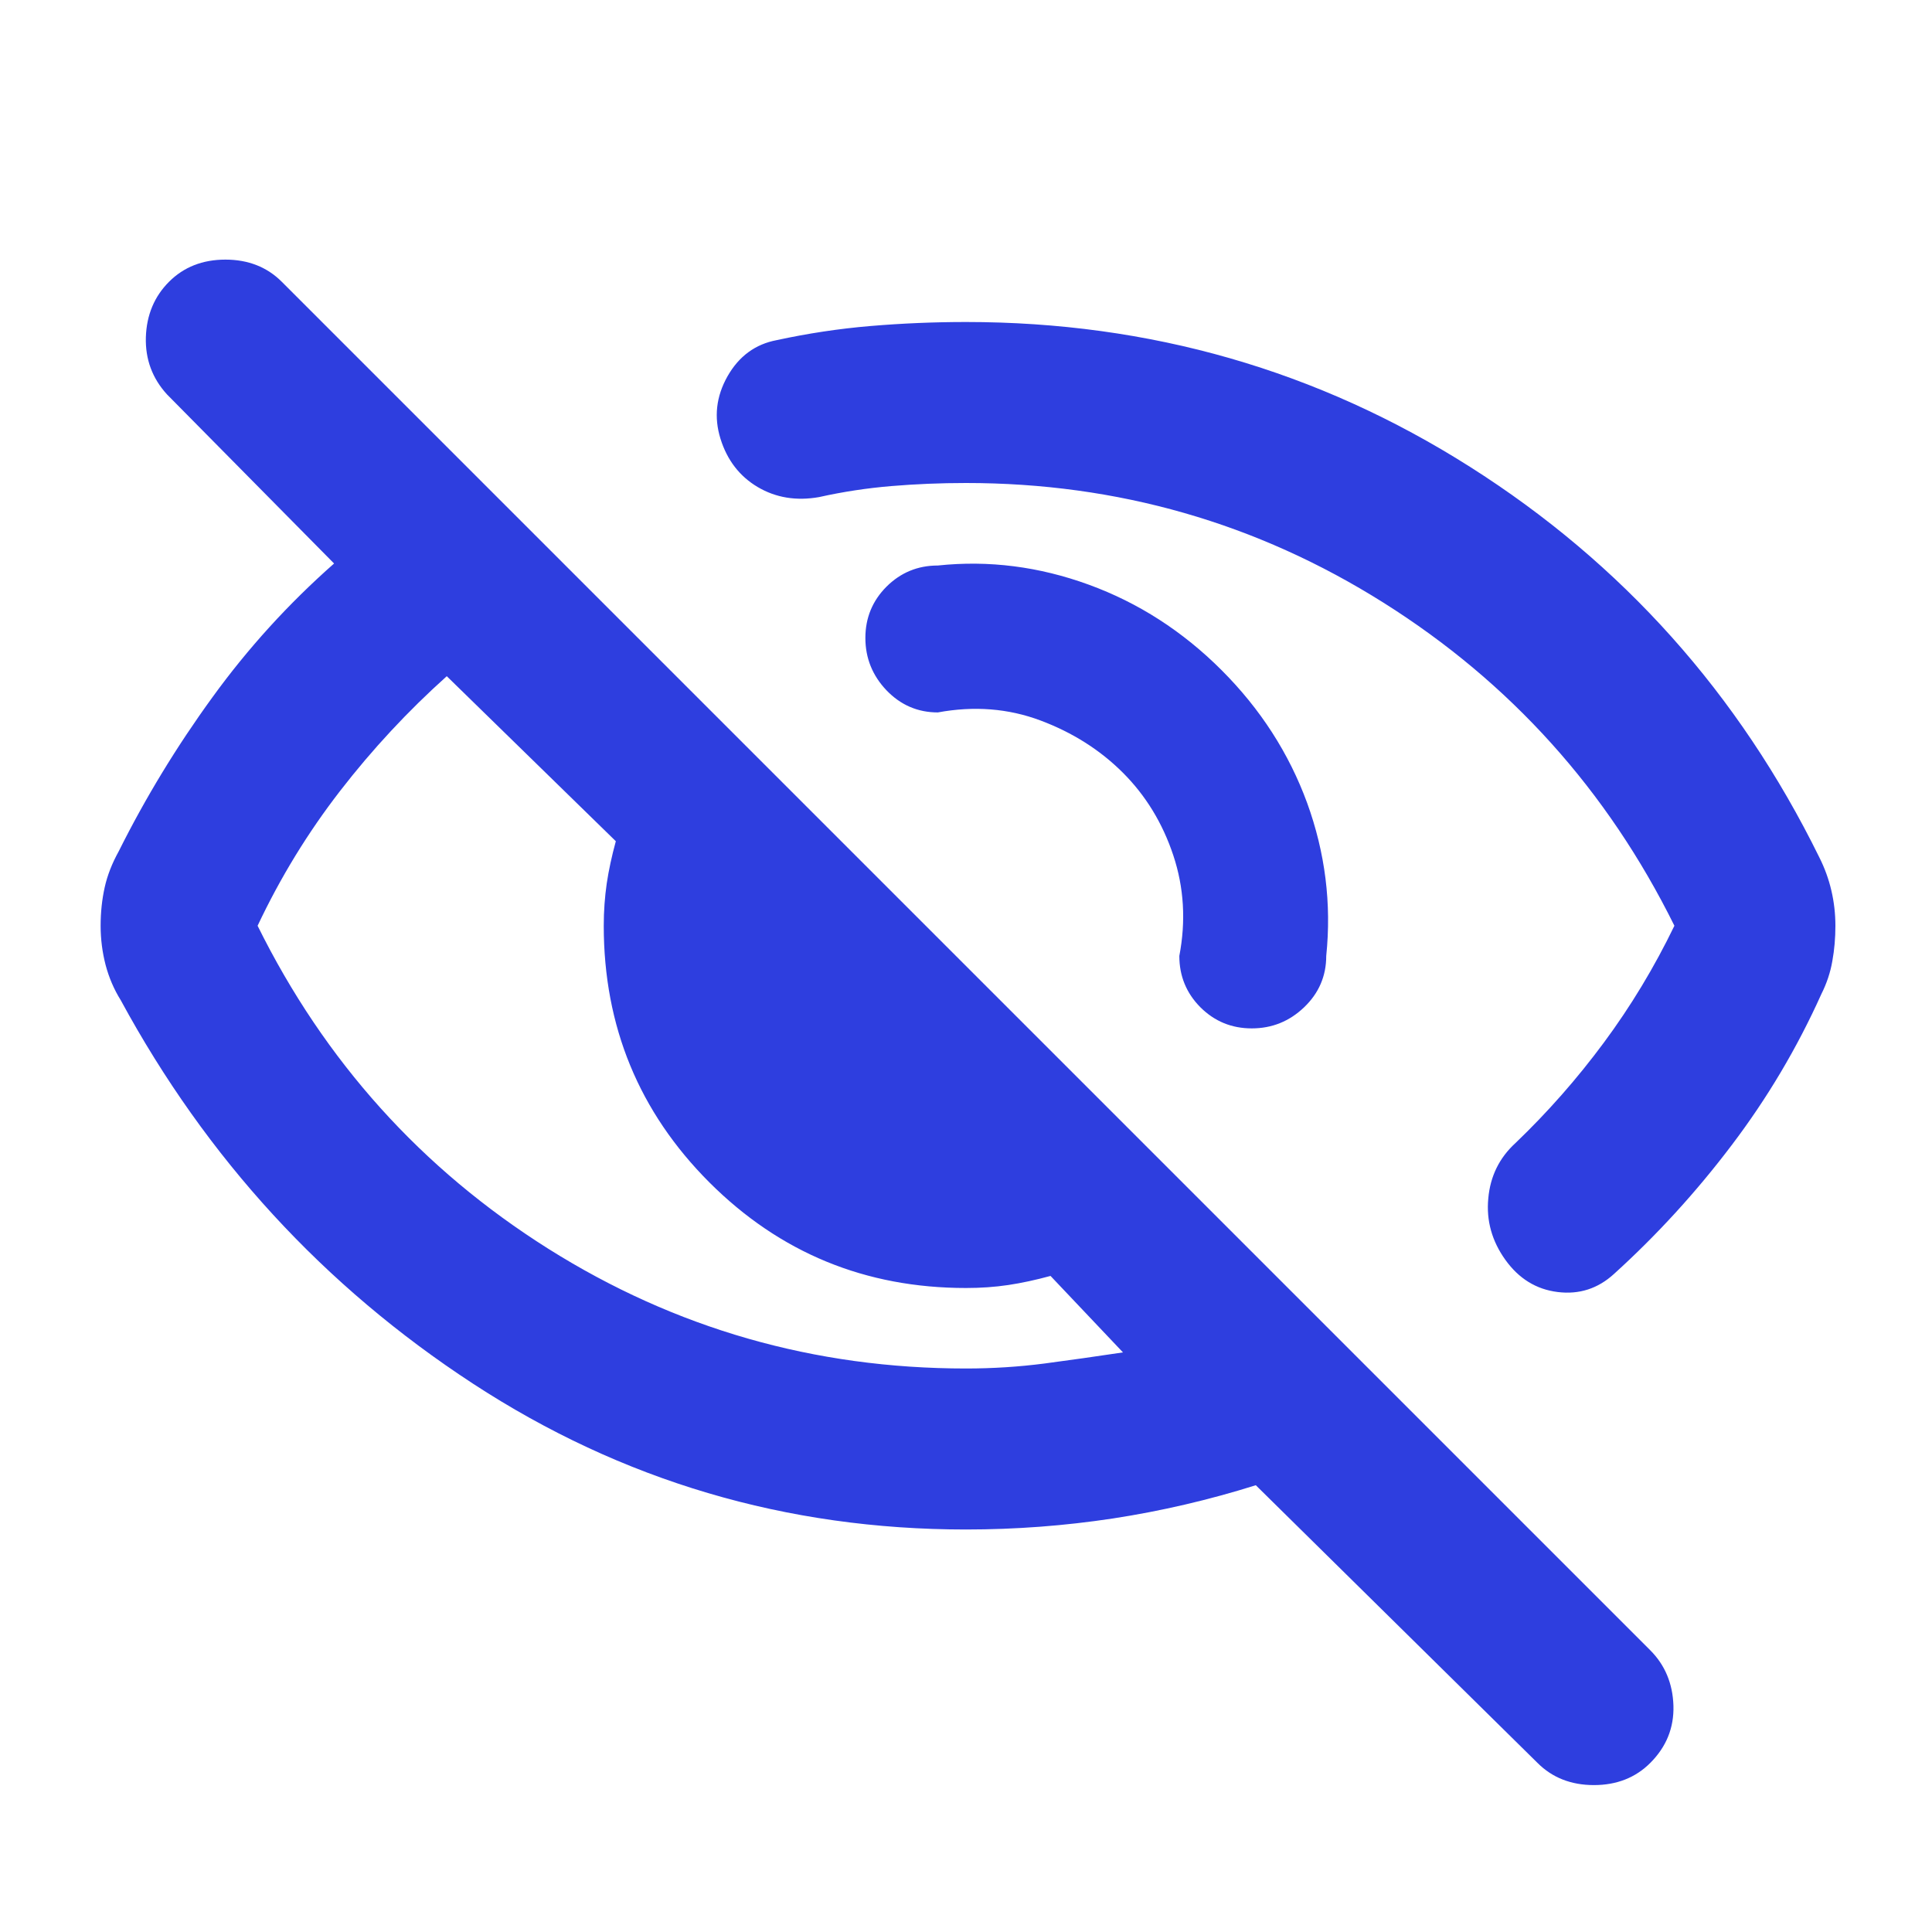 <svg width="24" height="24" viewBox="0 0 24 24" fill="none" xmlns="http://www.w3.org/2000/svg">
<mask id="mask0_10053_165" style="mask-type:alpha" maskUnits="userSpaceOnUse" x="0" y="0" width="24" height="24">
<rect width="24" height="24" fill="#D9D9D9"/>
</mask>
<g mask="url(#mask0_10053_165)">
<path d="M15.175 8.325C15.658 8.808 16.012 9.358 16.238 9.975C16.462 10.592 16.542 11.225 16.475 11.875C16.475 12.125 16.383 12.338 16.2 12.513C16.017 12.688 15.8 12.775 15.55 12.775C15.3 12.775 15.088 12.688 14.912 12.513C14.738 12.338 14.65 12.125 14.65 11.875C14.733 11.442 14.708 11.025 14.575 10.625C14.442 10.225 14.233 9.883 13.95 9.6C13.667 9.317 13.325 9.1 12.925 8.95C12.525 8.8 12.1 8.767 11.65 8.85C11.4 8.85 11.188 8.758 11.012 8.575C10.838 8.392 10.75 8.175 10.75 7.925C10.75 7.675 10.838 7.463 11.012 7.288C11.188 7.113 11.4 7.025 11.65 7.025C12.283 6.958 12.908 7.038 13.525 7.263C14.142 7.488 14.692 7.842 15.175 8.325ZM12 6C11.683 6 11.375 6.013 11.075 6.038C10.775 6.063 10.475 6.108 10.175 6.175C9.892 6.225 9.637 6.183 9.412 6.05C9.188 5.917 9.033 5.717 8.95 5.45C8.867 5.183 8.896 4.925 9.037 4.675C9.179 4.425 9.383 4.275 9.65 4.225C10.033 4.142 10.421 4.083 10.812 4.05C11.204 4.017 11.6 4 12 4C14.283 4 16.371 4.6 18.262 5.8C20.154 7 21.6 8.617 22.6 10.65C22.667 10.783 22.717 10.921 22.75 11.063C22.783 11.204 22.8 11.35 22.8 11.5C22.8 11.65 22.788 11.796 22.762 11.938C22.738 12.079 22.692 12.217 22.625 12.35C22.325 13.017 21.954 13.642 21.512 14.225C21.071 14.808 20.583 15.342 20.05 15.825C19.85 16.008 19.617 16.083 19.35 16.05C19.083 16.017 18.867 15.883 18.7 15.65C18.533 15.417 18.462 15.163 18.488 14.888C18.512 14.613 18.625 14.383 18.825 14.2C19.225 13.817 19.592 13.4 19.925 12.95C20.258 12.5 20.55 12.017 20.8 11.5C19.967 9.817 18.762 8.479 17.188 7.488C15.613 6.496 13.883 6 12 6ZM12 19C9.767 19 7.725 18.396 5.875 17.188C4.025 15.979 2.567 14.392 1.5 12.425C1.417 12.292 1.354 12.146 1.312 11.988C1.271 11.829 1.25 11.667 1.25 11.5C1.25 11.333 1.267 11.175 1.3 11.025C1.333 10.875 1.392 10.725 1.475 10.575C1.808 9.908 2.196 9.271 2.638 8.663C3.079 8.054 3.583 7.5 4.15 7L2.075 4.9C1.892 4.7 1.804 4.463 1.812 4.188C1.821 3.913 1.917 3.683 2.1 3.5C2.283 3.317 2.517 3.225 2.8 3.225C3.083 3.225 3.317 3.317 3.5 3.5L20.5 20.5C20.683 20.683 20.779 20.913 20.788 21.188C20.796 21.463 20.7 21.7 20.5 21.9C20.317 22.083 20.083 22.175 19.8 22.175C19.517 22.175 19.283 22.083 19.1 21.9L15.6 18.45C15.017 18.633 14.425 18.771 13.825 18.863C13.225 18.954 12.617 19 12 19ZM5.55 8.4C5.067 8.833 4.625 9.308 4.225 9.825C3.825 10.342 3.483 10.9 3.2 11.5C4.033 13.183 5.237 14.521 6.812 15.513C8.387 16.504 10.117 17 12 17C12.333 17 12.658 16.979 12.975 16.938C13.292 16.896 13.617 16.85 13.95 16.8L13.05 15.85C12.867 15.9 12.692 15.938 12.525 15.963C12.358 15.988 12.183 16 12 16C10.75 16 9.688 15.563 8.812 14.688C7.938 13.813 7.5 12.75 7.5 11.5C7.5 11.317 7.513 11.142 7.537 10.975C7.562 10.808 7.6 10.633 7.65 10.45L5.55 8.4Z" fill="#2E3EDF"/>
</g>
</svg>
